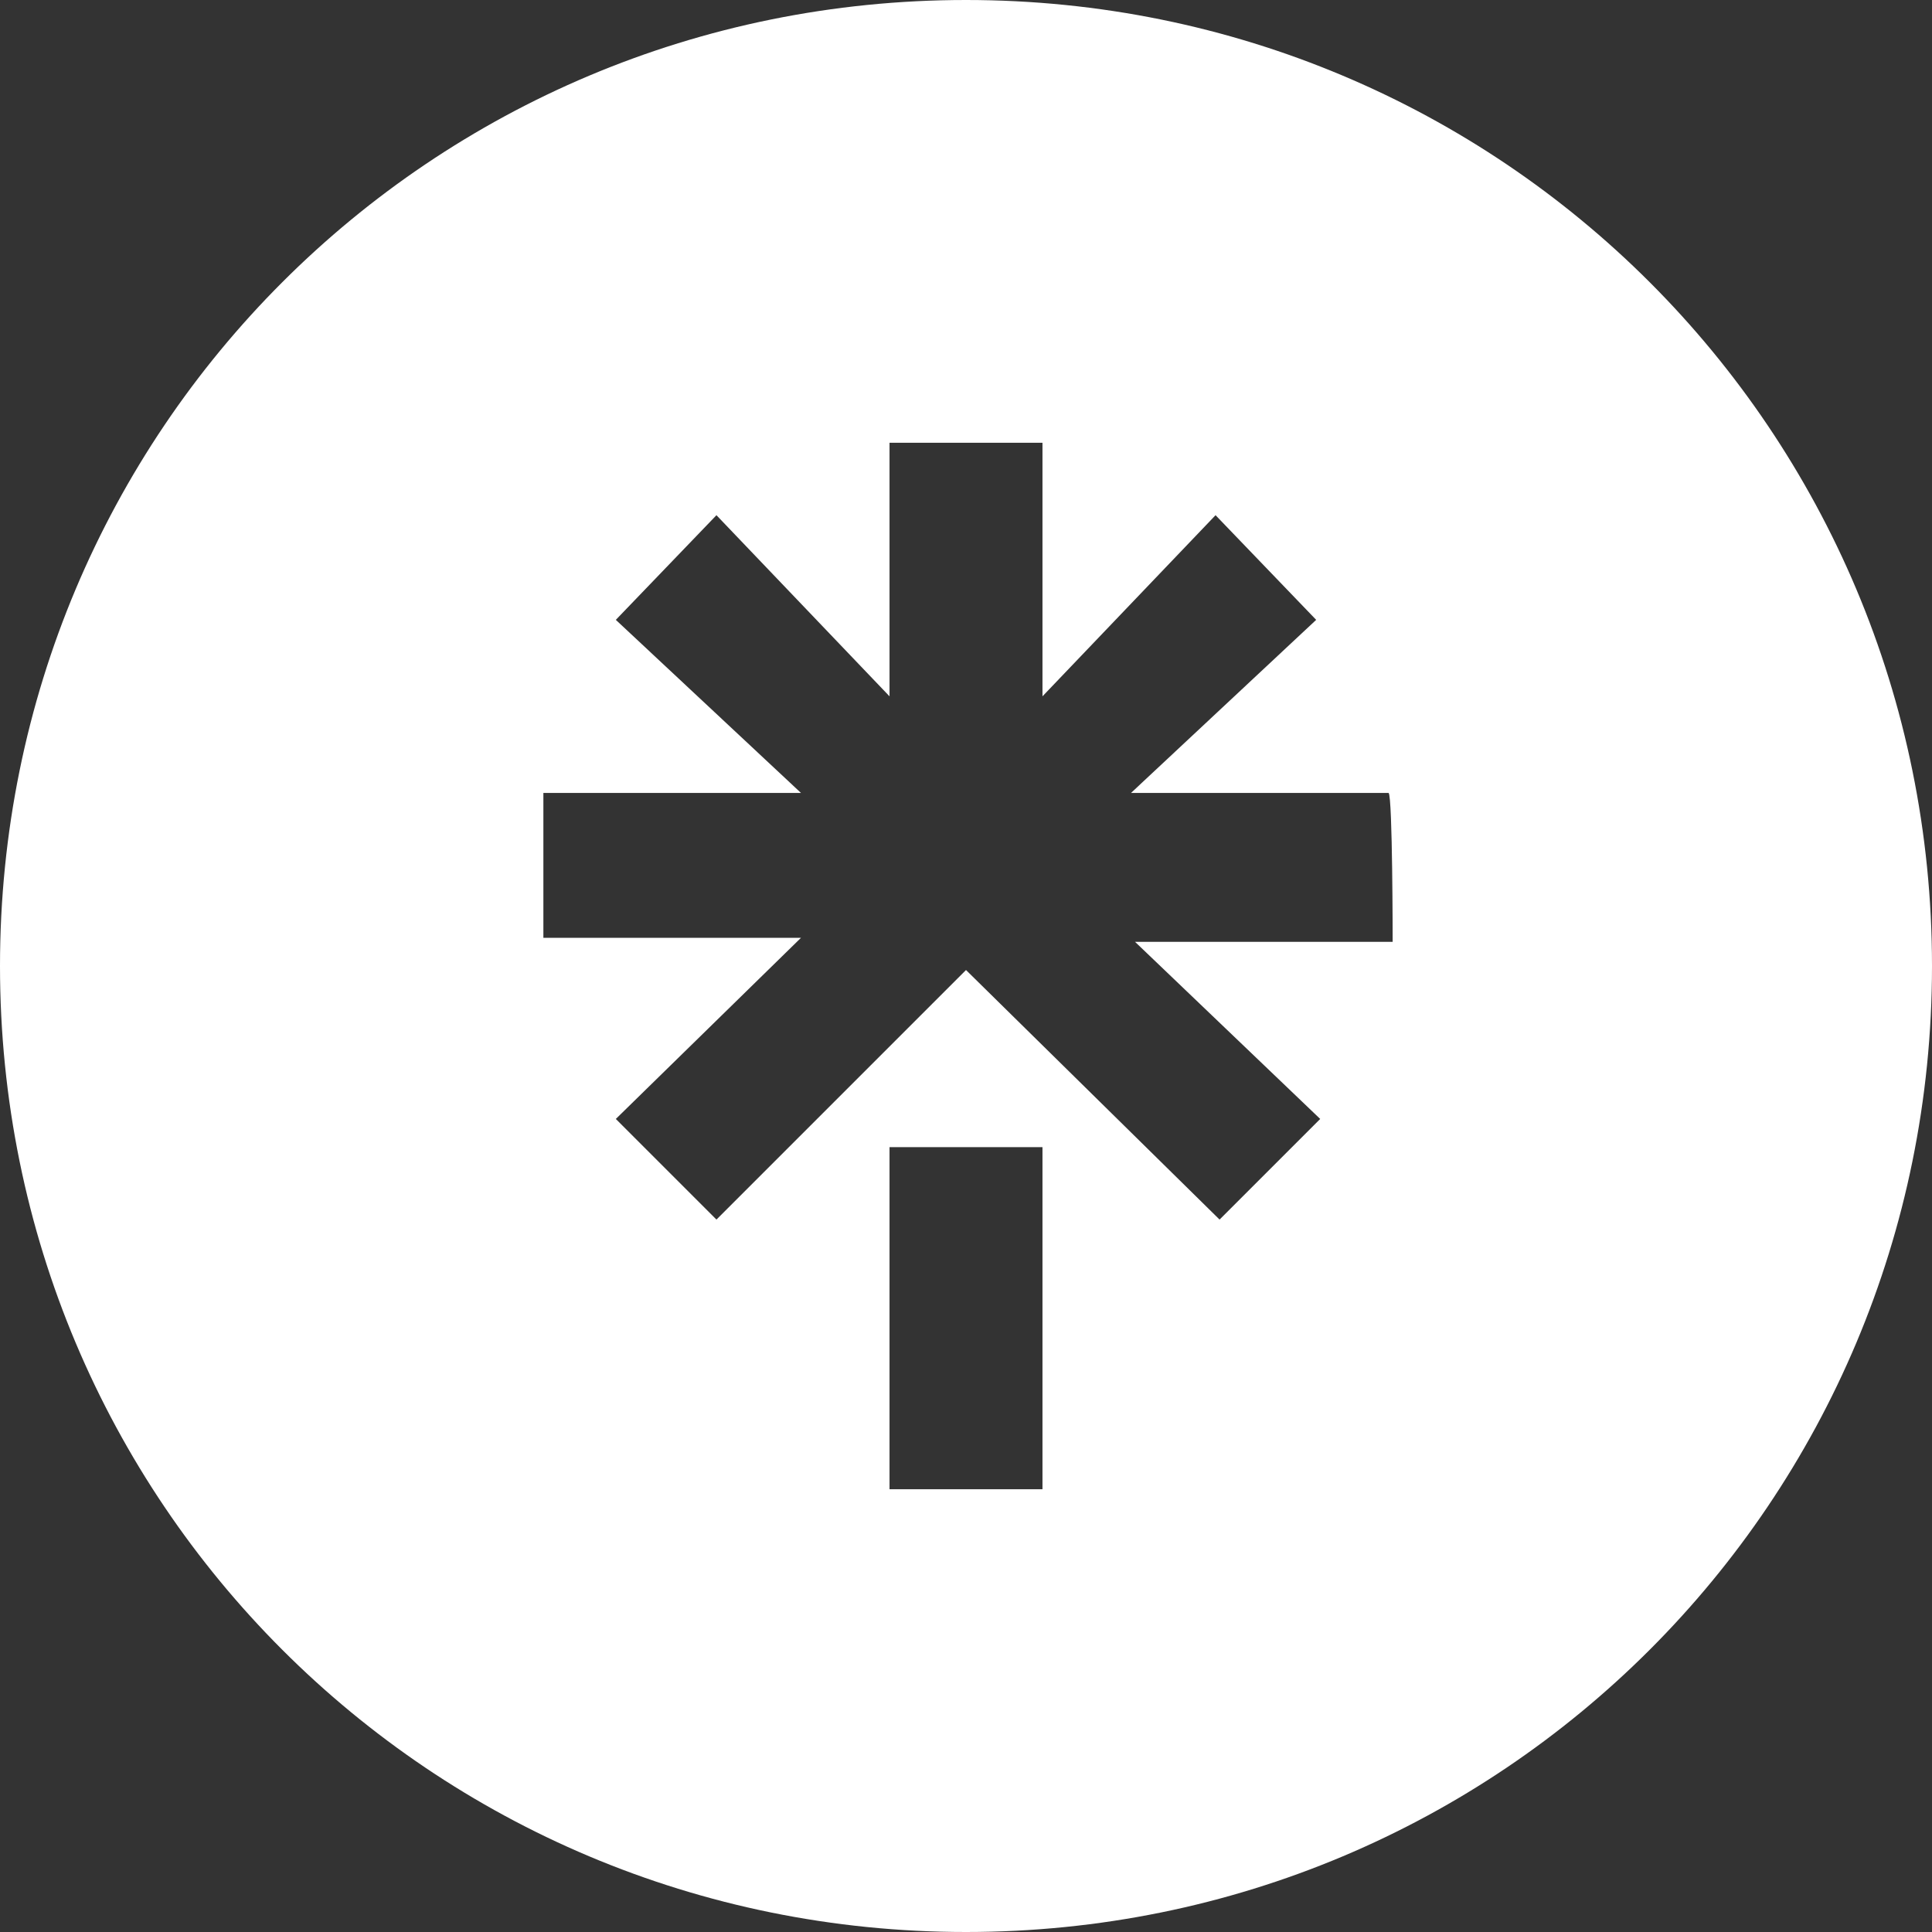 <?xml version="1.0" encoding="utf-8"?>
<!-- Generator: Adobe Illustrator 25.0.0, SVG Export Plug-In . SVG Version: 6.00 Build 0)  -->
<svg version="1.1" id="Layer_1" xmlns="http://www.w3.org/2000/svg" xmlns:xlink="http://www.w3.org/1999/xlink" x="0px" y="0px"
   viewBox="0 0 48 48" style="enable-background:new 0 0 48 48;" xml:space="preserve">
<rect x="0" y="0" width="48" height="48" fill="#333333" stroke="none"/>
<style type="text/css">
  .st0{fill:#FFFFFF;}
</style>
<path class="st0" d="M24,0C10.7,0,0,10.7,0,24s10.7,24,24,24s24-10.7,24-24S37.3,0,24,0z M25.9,37h-3.8v-8.5h3.8V37z M34.6,23.4
  h-6.4l4.6,4.4l-2.5,2.5L24,24.1l-6.2,6.2l-2.5-2.5l4.6-4.5h-6.4v-3.6h6.4l-4.6-4.3l2.5-2.6l4.3,4.5V11h3.8v6.3l4.3-4.5l2.5,2.6
  l-4.6,4.3h6.4C34.6,19.8,34.6,23.4,34.6,23.4z"/>
</svg>